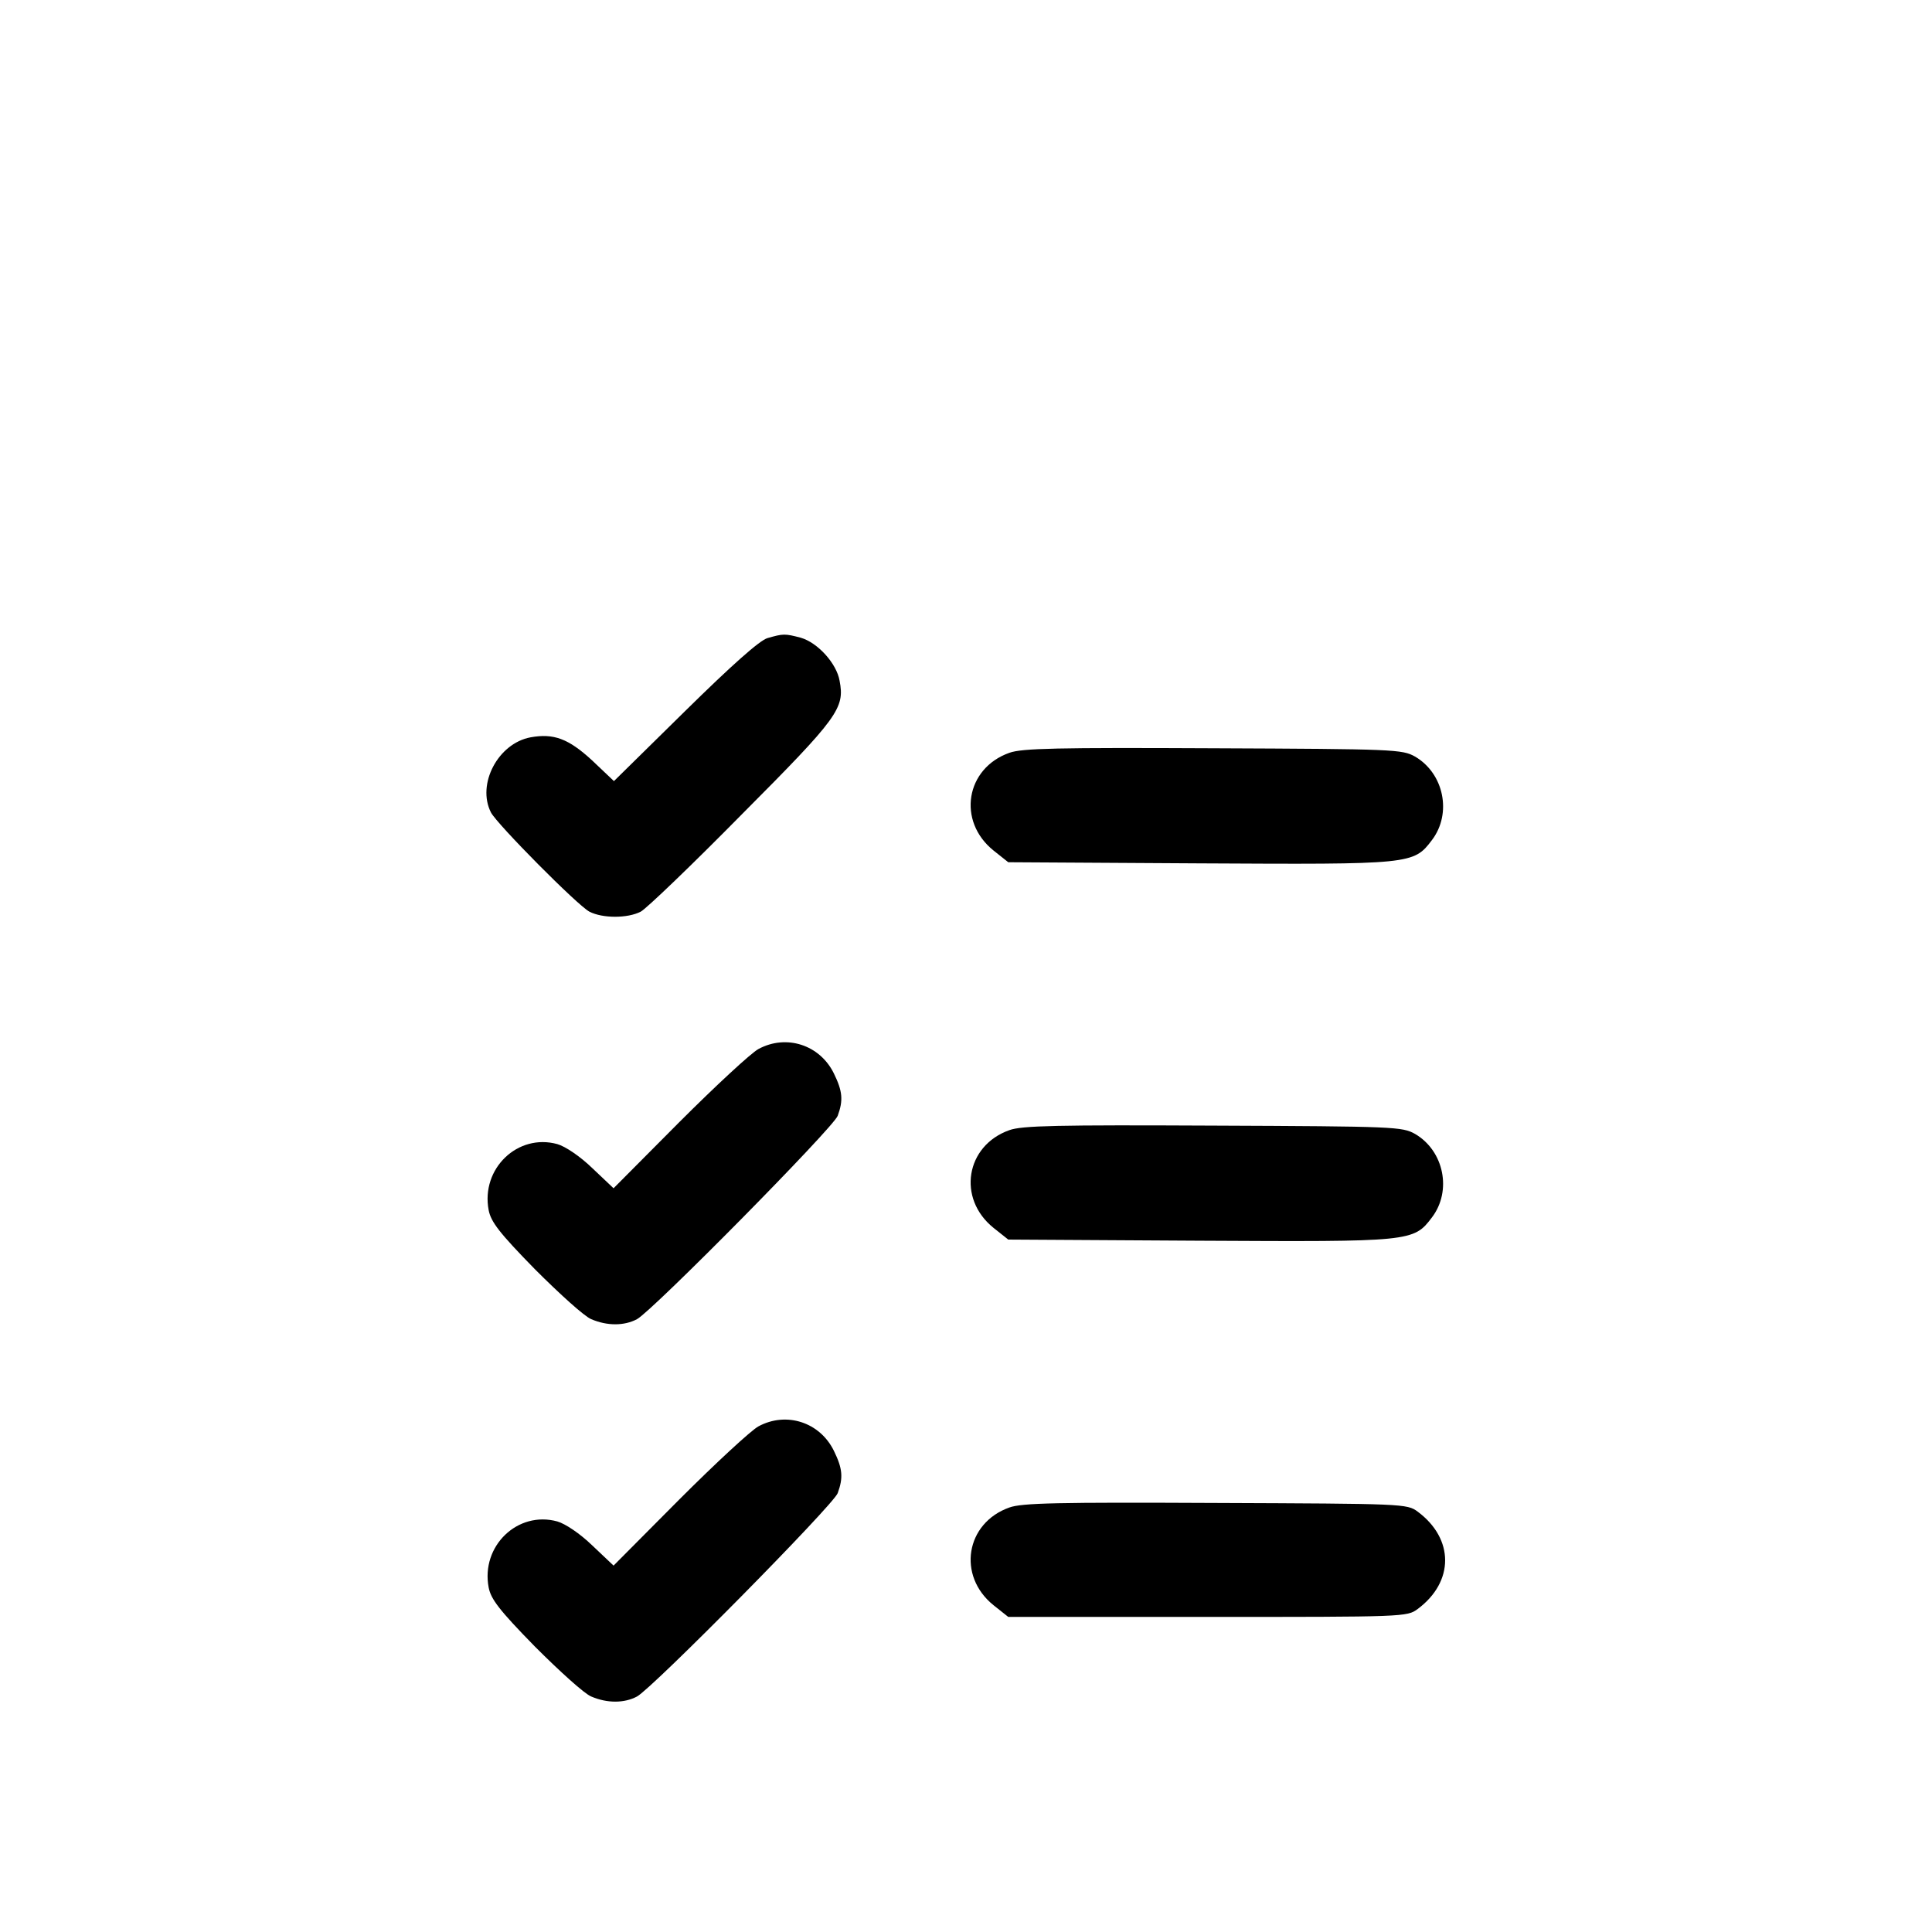 <?xml version="1.0" standalone="no"?>
<!DOCTYPE svg PUBLIC "-//W3C//DTD SVG 20010904//EN"
 "http://www.w3.org/TR/2001/REC-SVG-20010904/DTD/svg10.dtd">
<svg version="1.0" xmlns="http://www.w3.org/2000/svg"
 width="512pt" height="512pt" viewBox="0 0 512 512"
 preserveAspectRatio="xMidYMid meet">
<g transform="translate(0,512) scale(0.1,-0.1)"
fill="#000000" stroke="none">
<path d="M2034 3429 c-21 -6 -95 -72 -219 -194 l-188 -185 -58 55 c-63 58
-102 72 -163 61 -86 -16 -143 -124 -105 -199 16 -31 229 -246 261 -263 35 -18
101 -18 136 0 15 8 136 124 268 258 256 257 273 281 259 354 -8 46 -58 101
-103 114 -42 11 -46 11 -88 -1z"/>
<path d="M2675 3125 c-116 -41 -139 -181 -42 -259 l39 -31 506 -3 c563 -3 568
-3 617 62 53 70 32 176 -45 221 -34 19 -53 20 -535 22 -413 2 -507 0 -540 -12z"/>
<path d="M2010 2340 c-19 -10 -114 -98 -210 -194 l-174 -175 -56 53 c-33 32
-72 58 -93 64 -105 29 -203 -65 -182 -175 6 -31 28 -60 123 -157 65 -65 131
-125 149 -132 42 -18 87 -18 121 0 41 22 520 507 532 539 15 41 13 65 -10 112
-37 76 -126 105 -200 65z"/>
<path d="M2675 2125 c-116 -41 -139 -181 -42 -259 l39 -31 506 -3 c563 -3 568
-3 617 62 53 70 32 176 -45 221 -34 19 -53 20 -535 22 -413 2 -507 0 -540 -12z"/>
<path d="M2010 1340 c-19 -10 -114 -98 -210 -194 l-174 -175 -56 53 c-33 32
-72 58 -93 64 -105 29 -203 -65 -182 -175 6 -31 28 -60 123 -157 65 -65 131
-125 149 -132 42 -18 87 -18 121 0 41 22 520 507 532 539 15 41 13 65 -10 112
-37 76 -126 105 -200 65z"/>
<path d="M2675 1125 c-116 -41 -139 -181 -42 -259 l39 -31 528 0 c521 0 529 0
557 21 97 72 97 186 0 258 -28 21 -38 21 -535 23 -419 2 -514 0 -547 -12z"/>
</g>
</svg>
